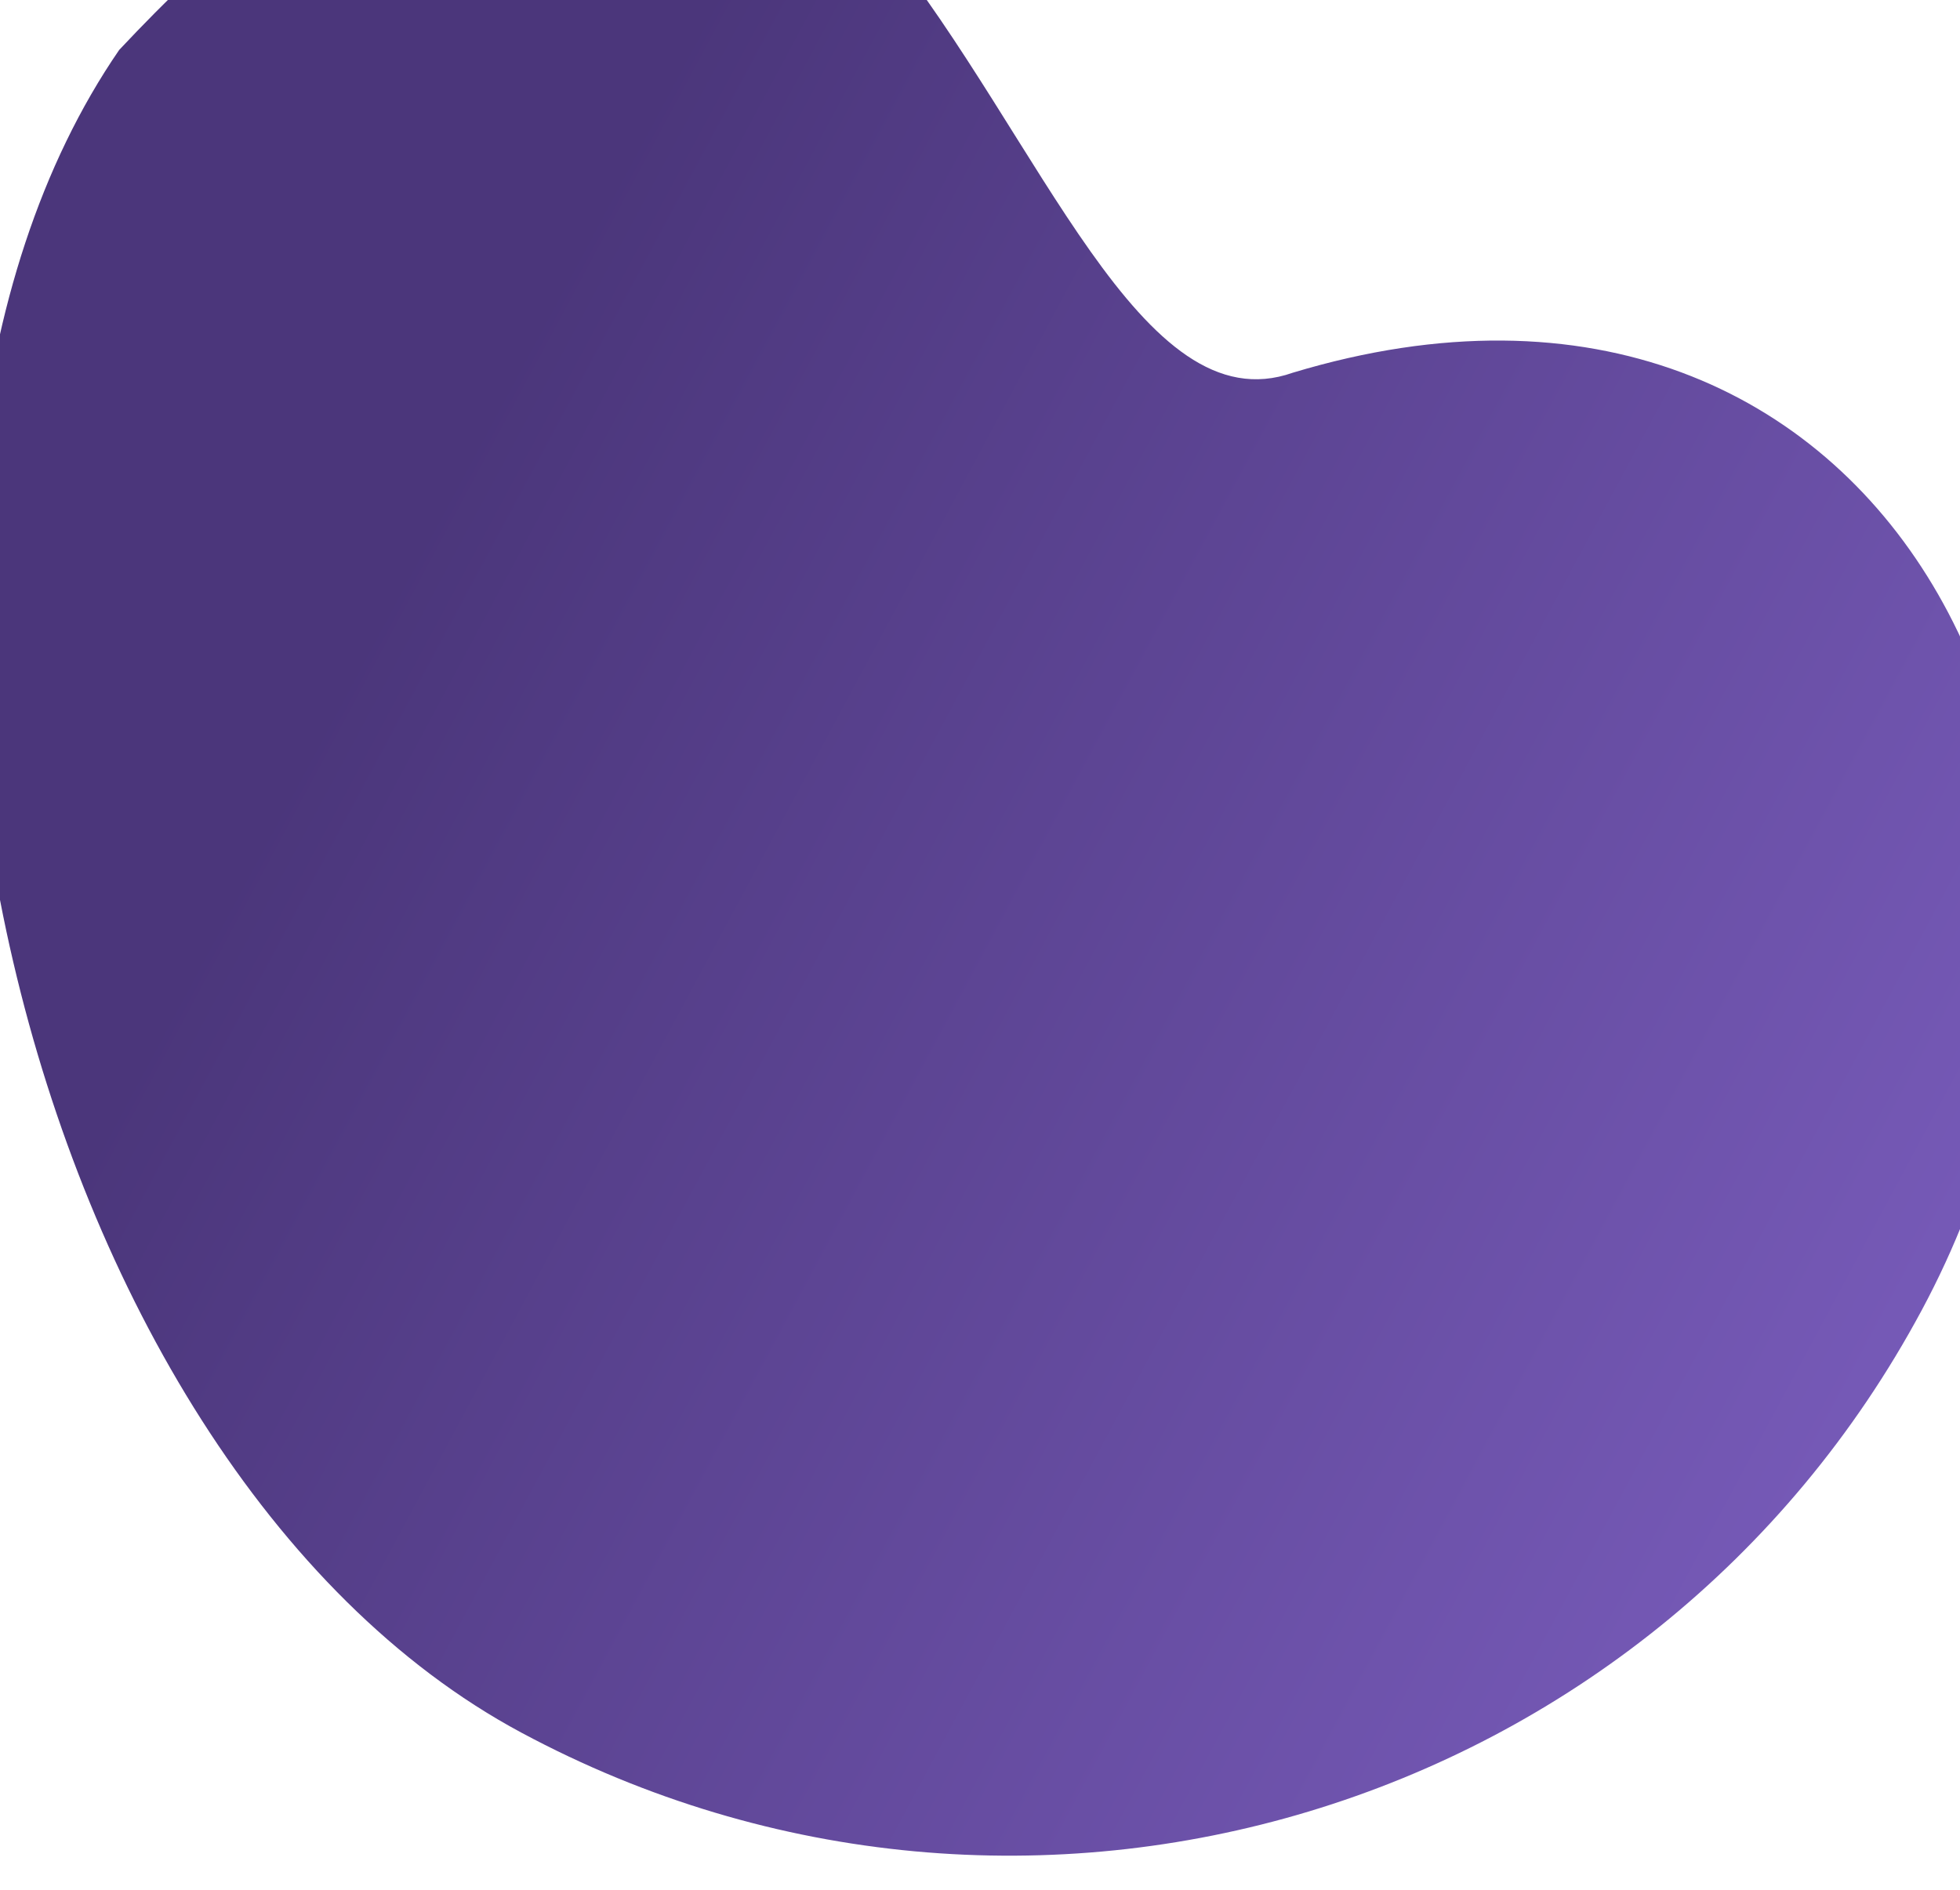 <svg width="617" height="595" viewBox="0 0 617 595" fill="none" xmlns="http://www.w3.org/2000/svg">
<g filter="url(#filter0_ii_261_8922)">
<path d="M144.122 555.491C-14.338 470.485 -81.754 170.099 17.527 25.712C261.849 -234.36 291.386 161.114 386.972 127.339C575.147 70.564 669.965 264.031 584.958 422.491C499.952 580.951 302.583 640.498 144.122 555.491Z" fill="url(#paint0_linear_261_8922)"/>
</g>
<defs>
<filter id="filter0_ii_261_8922" x="-69.053" y="-93.377" width="745.4" height="707.609" filterUnits="userSpaceOnUse" color-interpolation-filters="sRGB">
<feFlood flood-opacity="0" result="BackgroundImageFix"/>
<feBlend mode="normal" in="SourceGraphic" in2="BackgroundImageFix" result="shape"/>
<feColorMatrix in="SourceAlpha" type="matrix" values="0 0 0 0 0 0 0 0 0 0 0 0 0 0 0 0 0 0 127 0" result="hardAlpha"/>
<feOffset dx="-40" dy="-30"/>
<feGaussianBlur stdDeviation="50"/>
<feComposite in2="hardAlpha" operator="arithmetic" k2="-1" k3="1"/>
<feColorMatrix type="matrix" values="0 0 0 0 0.097 0 0 0 0 0.048 0 0 0 0 0.204 0 0 0 1 0"/>
<feBlend mode="normal" in2="shape" result="effect1_innerShadow_261_8922"/>
<feColorMatrix in="SourceAlpha" type="matrix" values="0 0 0 0 0 0 0 0 0 0 0 0 0 0 0 0 0 0 127 0" result="hardAlpha"/>
<feOffset dx="60" dy="20"/>
<feGaussianBlur stdDeviation="85"/>
<feComposite in2="hardAlpha" operator="arithmetic" k2="-1" k3="1"/>
<feColorMatrix type="matrix" values="0 0 0 0 1 0 0 0 0 1 0 0 0 0 1 0 0 0 0.4 0"/>
<feBlend mode="normal" in2="effect1_innerShadow_261_8922" result="effect2_innerShadow_261_8922"/>
</filter>
<linearGradient id="paint0_linear_261_8922" x1="620.757" y1="606.034" x2="46.921" y2="298.198" gradientUnits="userSpaceOnUse">
<stop stop-color="#7F61C4"/>
<stop offset="1" stop-color="#4B367B"/>
</linearGradient>
</defs>
</svg>
